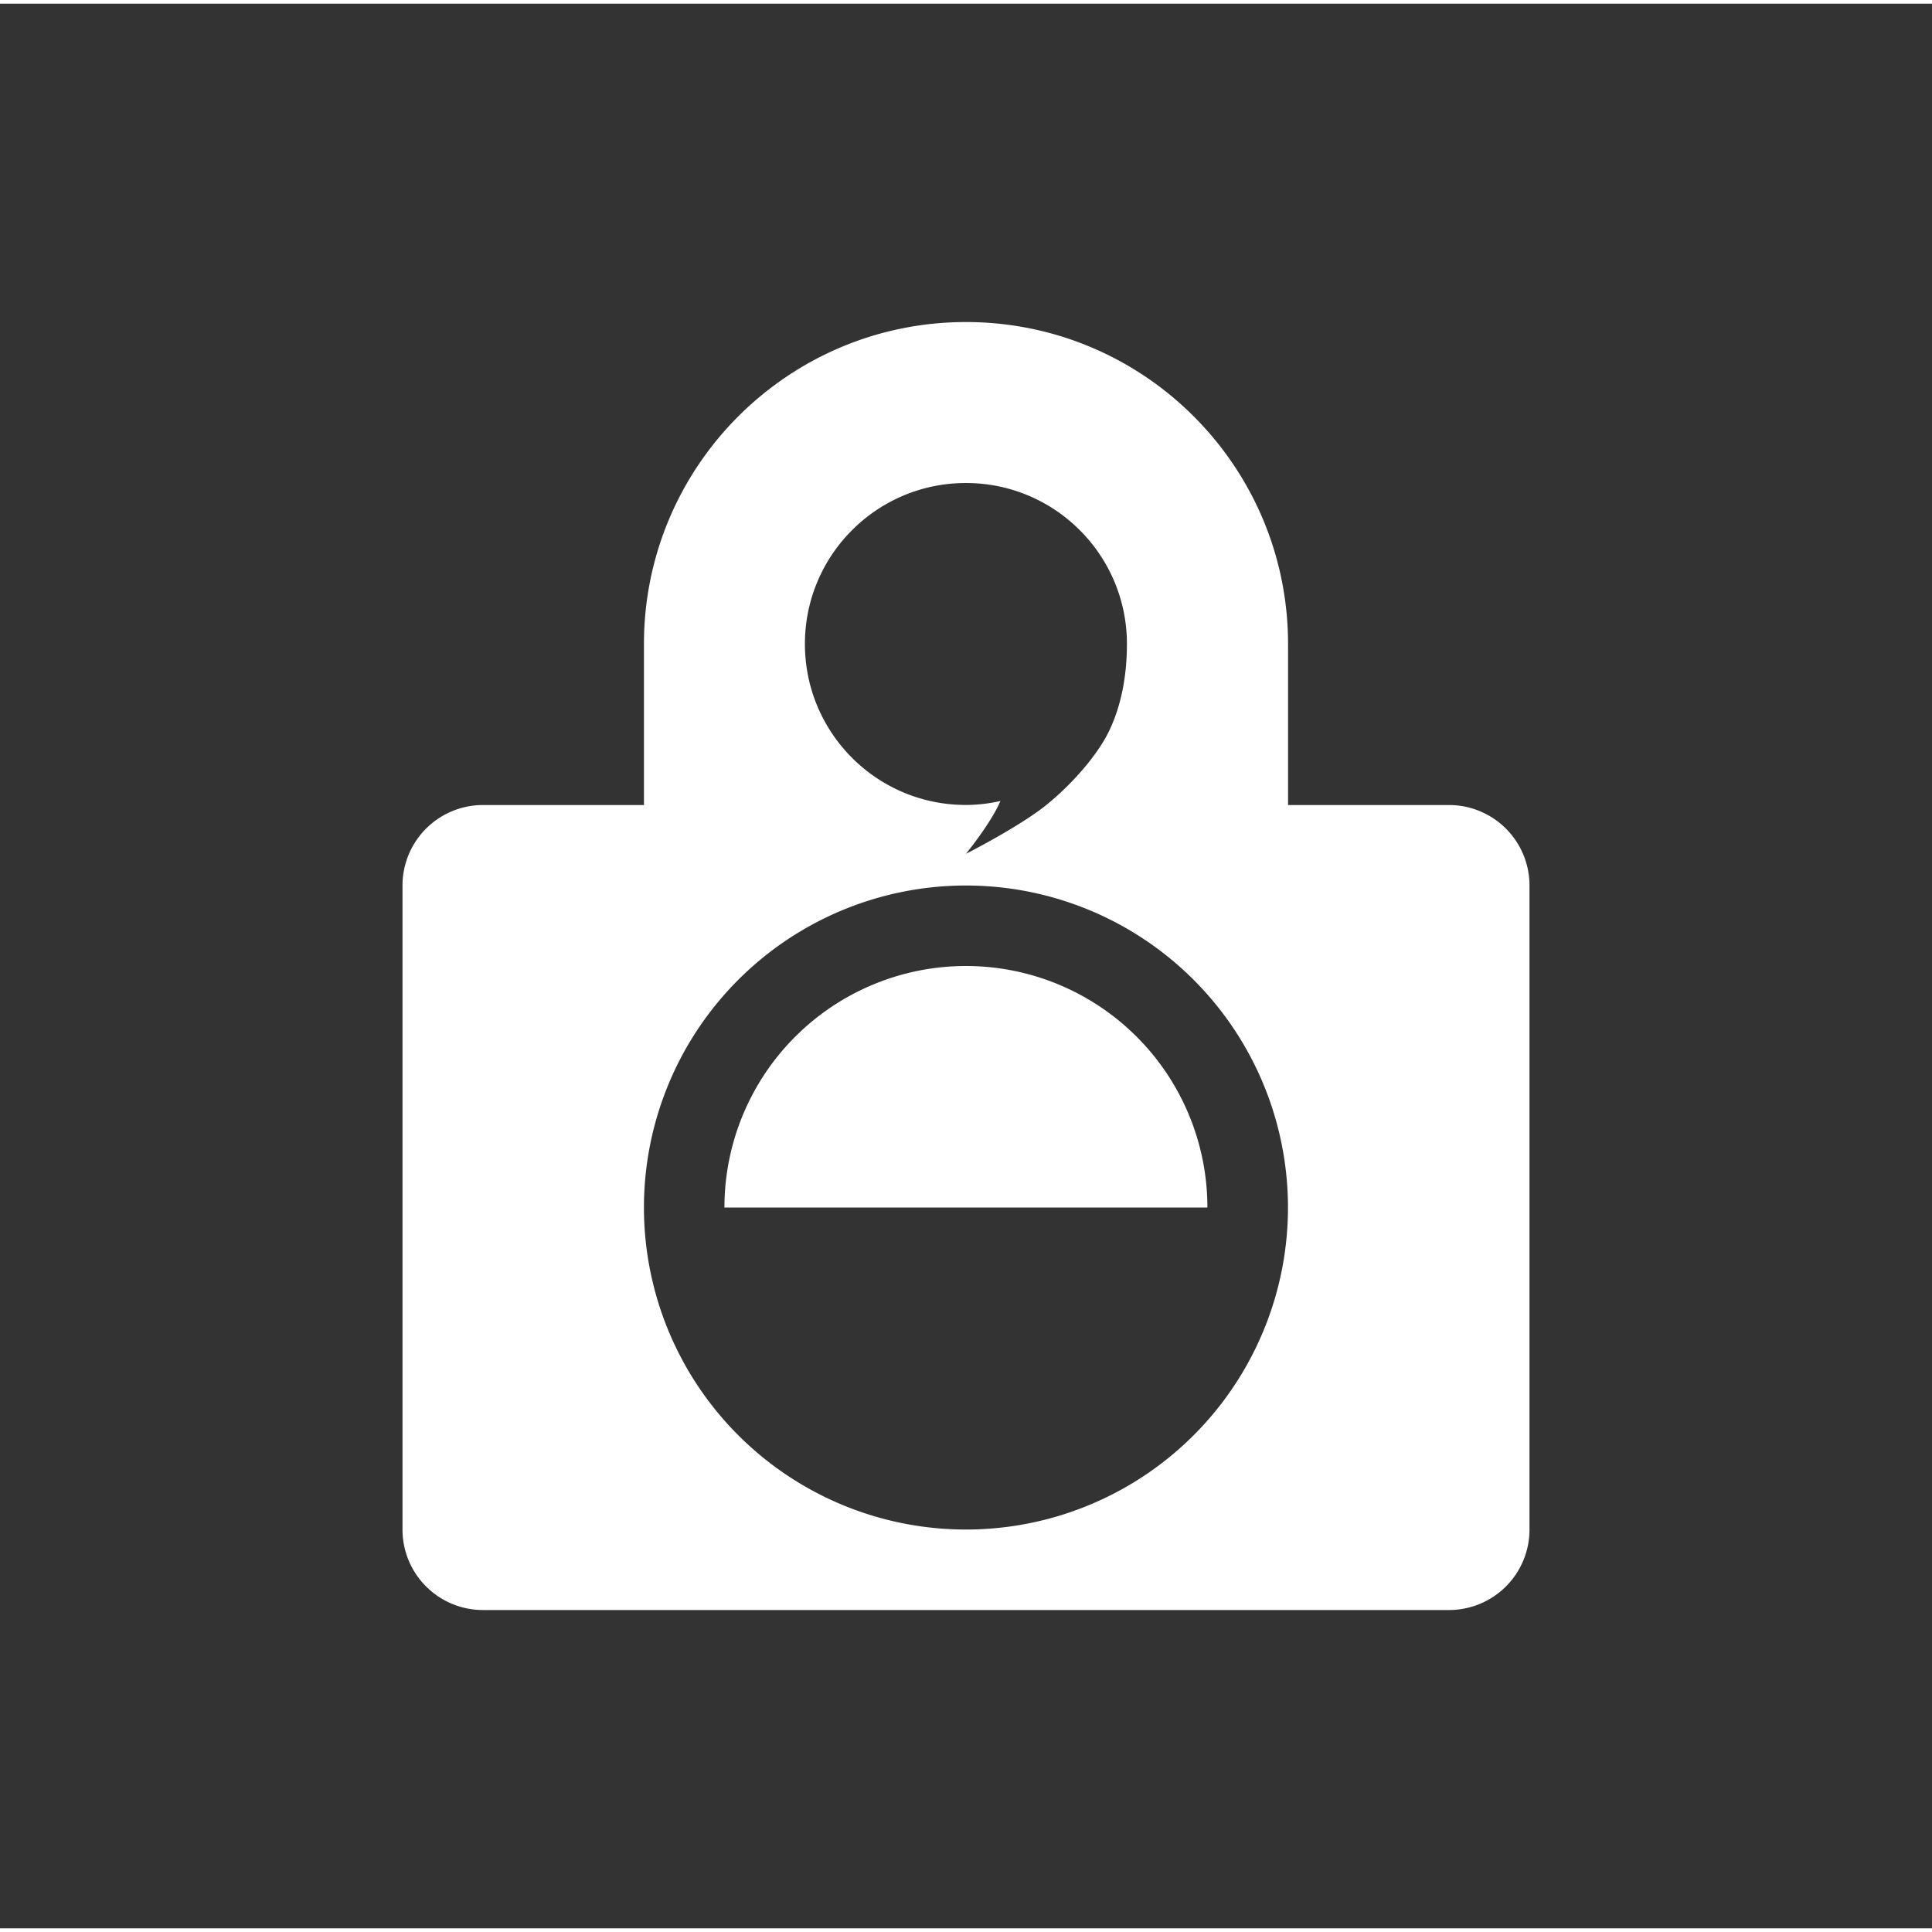 <?xml version="1.0" encoding="UTF-8" standalone="no"?>
<svg xmlns:dc="http://purl.org/dc/elements/1.1/" xmlns:cc="http://creativecommons.org/ns#" xmlns:rdf="http://www.w3.org/1999/02/22-rdf-syntax-ns#" xmlns:svg="http://www.w3.org/2000/svg" xmlns="http://www.w3.org/2000/svg" version="1.1" id="svg2" width="24" height="24" viewBox="-1 -1 24.533 24.44">
    <rect x="-1" y="-1" width="24.533" height="24.44" fill="#333333" stroke="none"/>
    <path id="path4" style="opacity:1;fill:#ffffff;fill-opacity:1;stroke-width:0.709;stroke-linecap:round;stroke-linejoin:round;stroke-miterlimit:4;stroke-dasharray:none;stroke-dashoffset:0" d="m 11.266,3.043 c -2.258,0 -4.089,1.831 -4.089,4.089 l 0,2.044 -2.044,0 a 1.022,1.022 0 0 0 -1.022,1.022 l 0,8.178 a 1.022,1.022 0 0 0 1.022,1.022 l 12.267,0 a 1.022,1.022 0 0 0 1.022,-1.022 l 0,-8.178 a 1.022,1.022 0 0 0 -1.022,-1.022 l -2.044,0 0,-2.044 c 0,-2.258 -1.831,-4.089 -4.089,-4.089 z m 0,2.044 c 1.129,0 2.044,0.915 2.044,2.044 0,0.482 -0.103,0.861 -0.24,1.132 -0.136,0.271 -0.438,0.633 -0.783,0.912 -0.337,0.273 -1.022,0.621 -1.022,0.621 0,0 0.312,-0.379 0.439,-0.671 -0.144,0.032 -0.291,0.05 -0.439,0.05 -1.129,10e-4 -2.044,-0.915 -2.044,-2.044 0,-1.129 0.915,-2.044 2.044,-2.044 z m 0,5.111 a 4.089,4.089 0 0 1 4.089,4.089 4.089,4.089 0 0 1 -4.089,4.089 4.089,4.089 0 0 1 -4.089,-4.089 4.089,4.089 0 0 1 4.089,-4.089 m 0,1.022 a 3.067,3.067 0 0 0 -3.067,3.067 l 6.133,0 a 3.067,3.067 0 0 0 -3.067,-3.067 z"/>
</svg>

